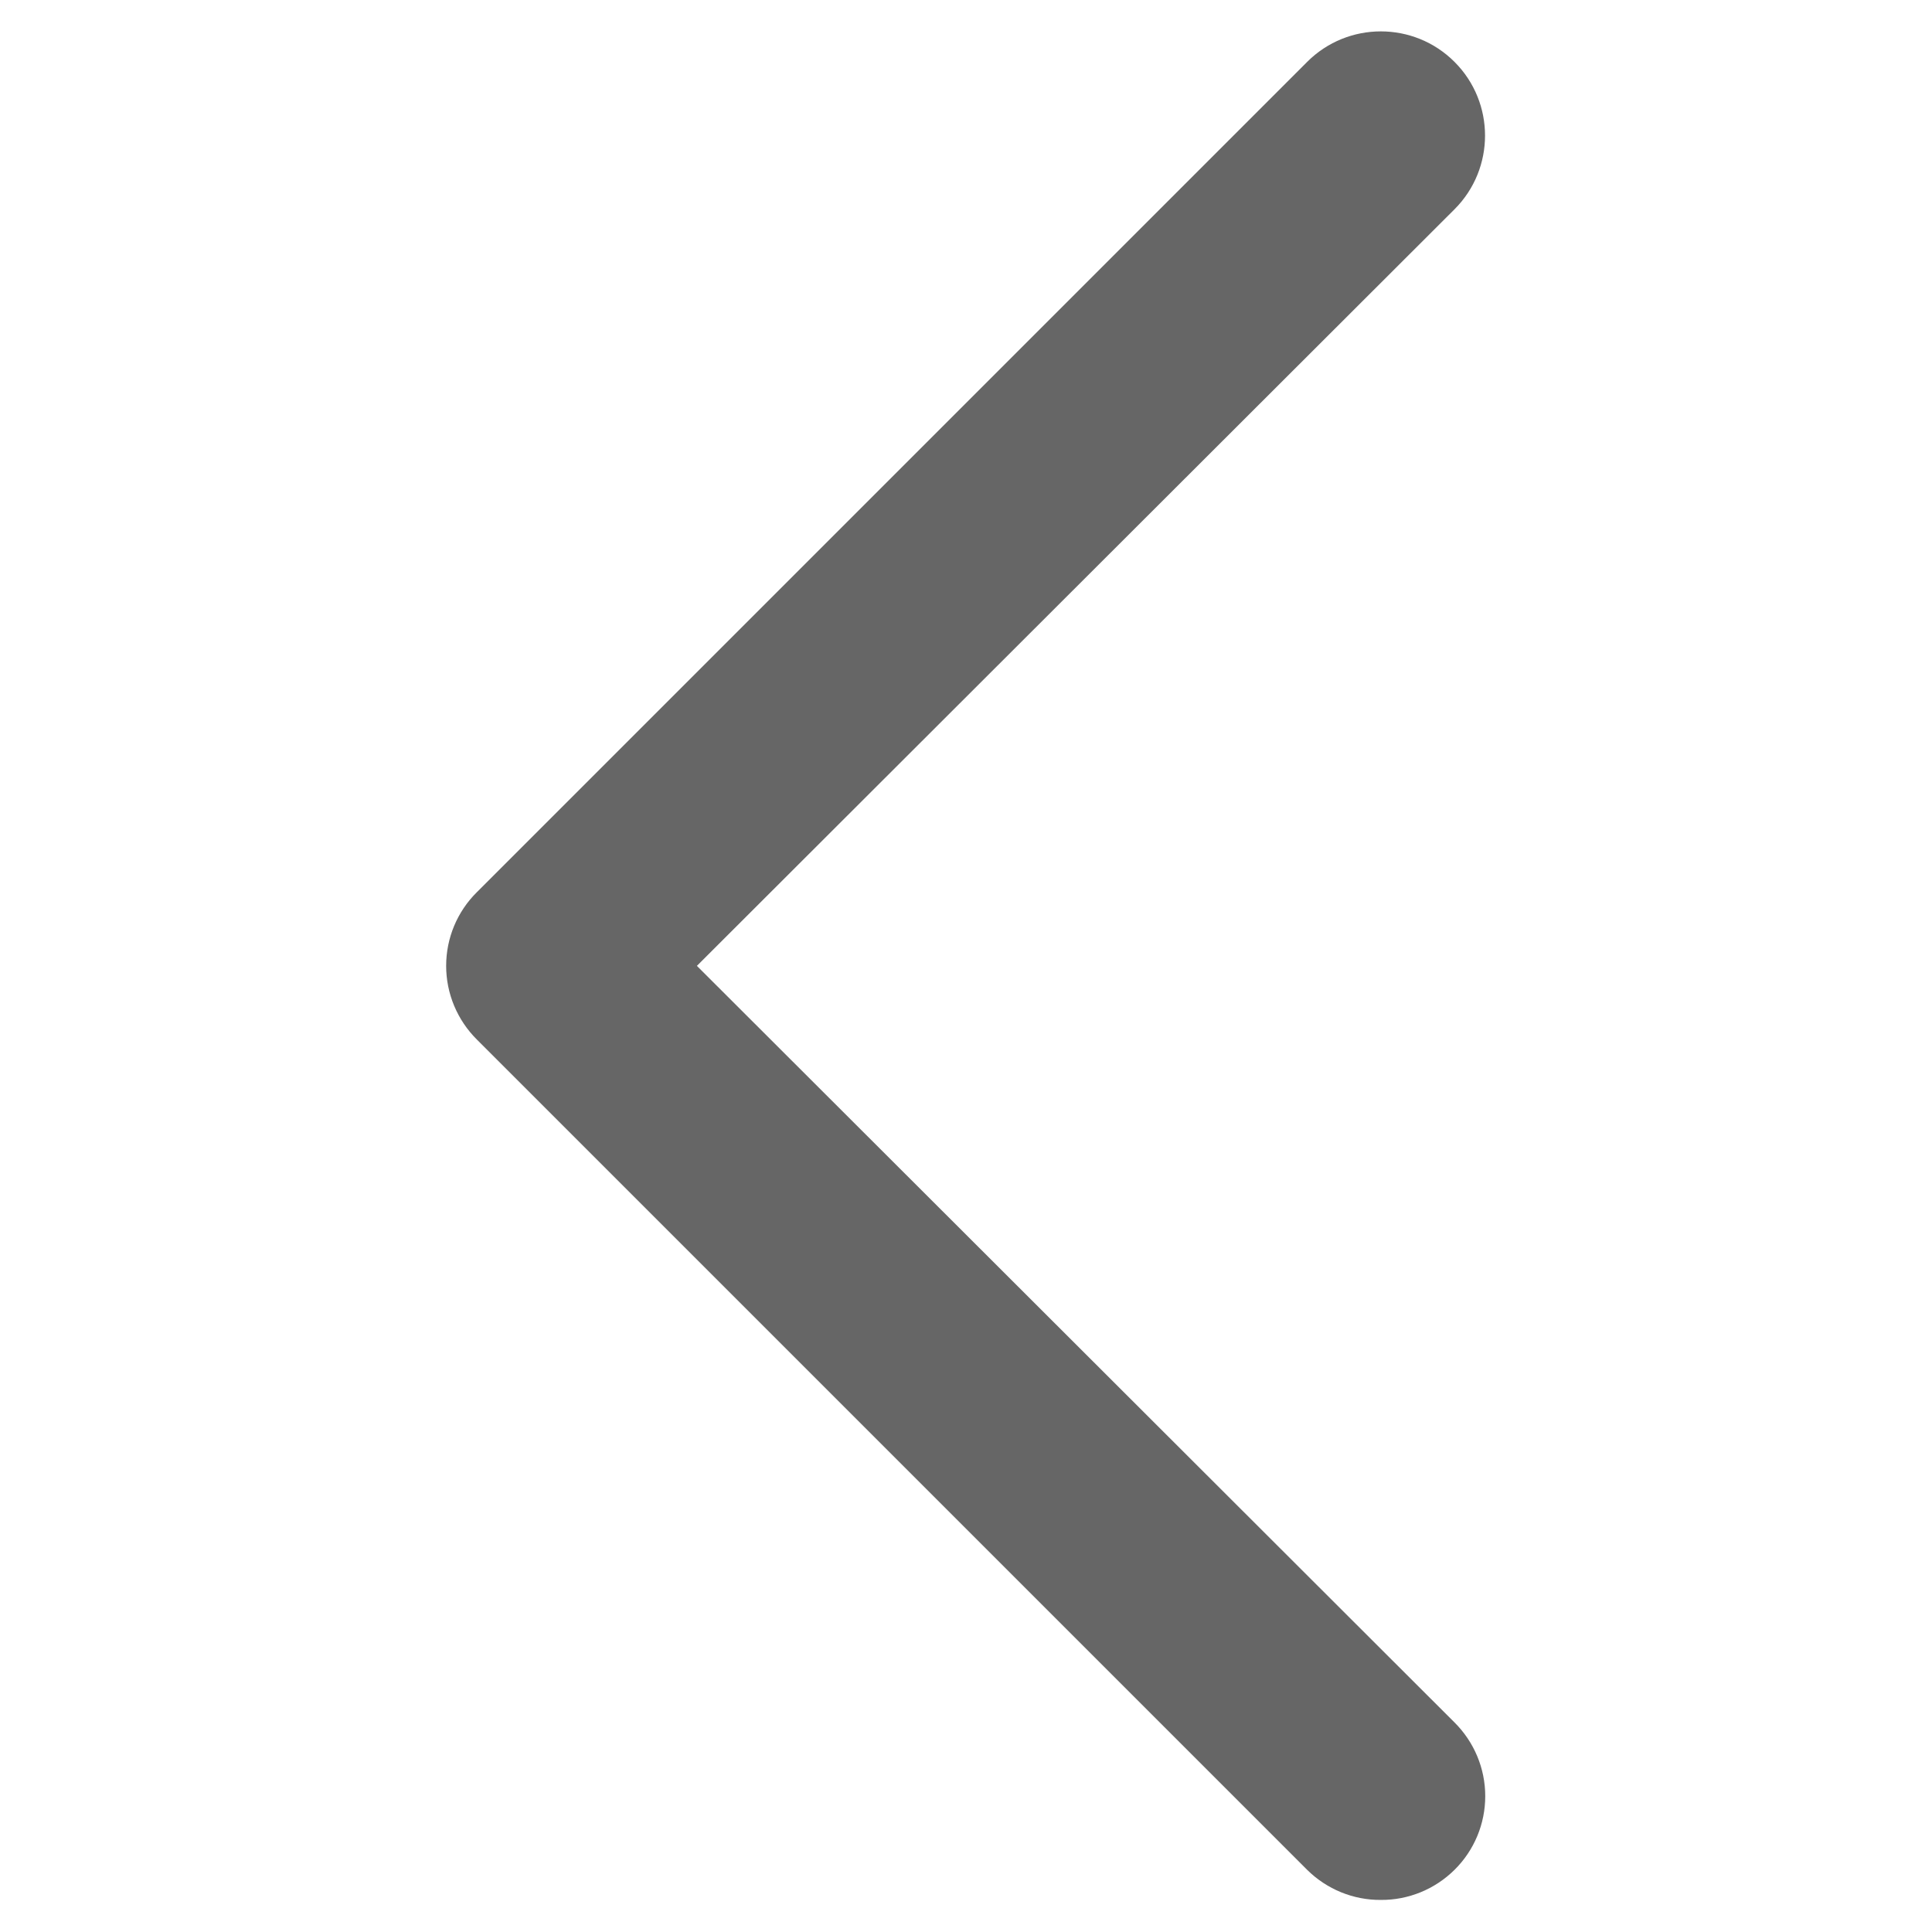 <svg id="eSv0UgNrfP91" xmlns="http://www.w3.org/2000/svg" xmlns:xlink="http://www.w3.org/1999/xlink"
    viewBox="0 0 32 32" shape-rendering="geometricPrecision" text-rendering="geometricPrecision">
    <g transform="matrix(1.719 0 0 1.719-11.509-11.508)">
        <path
            d="M20,25c-.266.002-.521-.103-.71-.29l-8-8c-.189-.188-.296-.443-.296-.71s.106-.522.296-.71l8-8c.392-.392,1.028-.392,1.42,0s.392,1.028,0,1.42L13.41,16l7.3,7.29c.189.188.296.443.296.71s-.106.522-.296.71c-.189.187-.444.292-.71.29Z"
            transform="translate(0 0.001)" fill="#666" />
    </g>
    <g>
        <rect width="32" height="32" rx="0" ry="0" fill="none" />
    </g>
</svg>